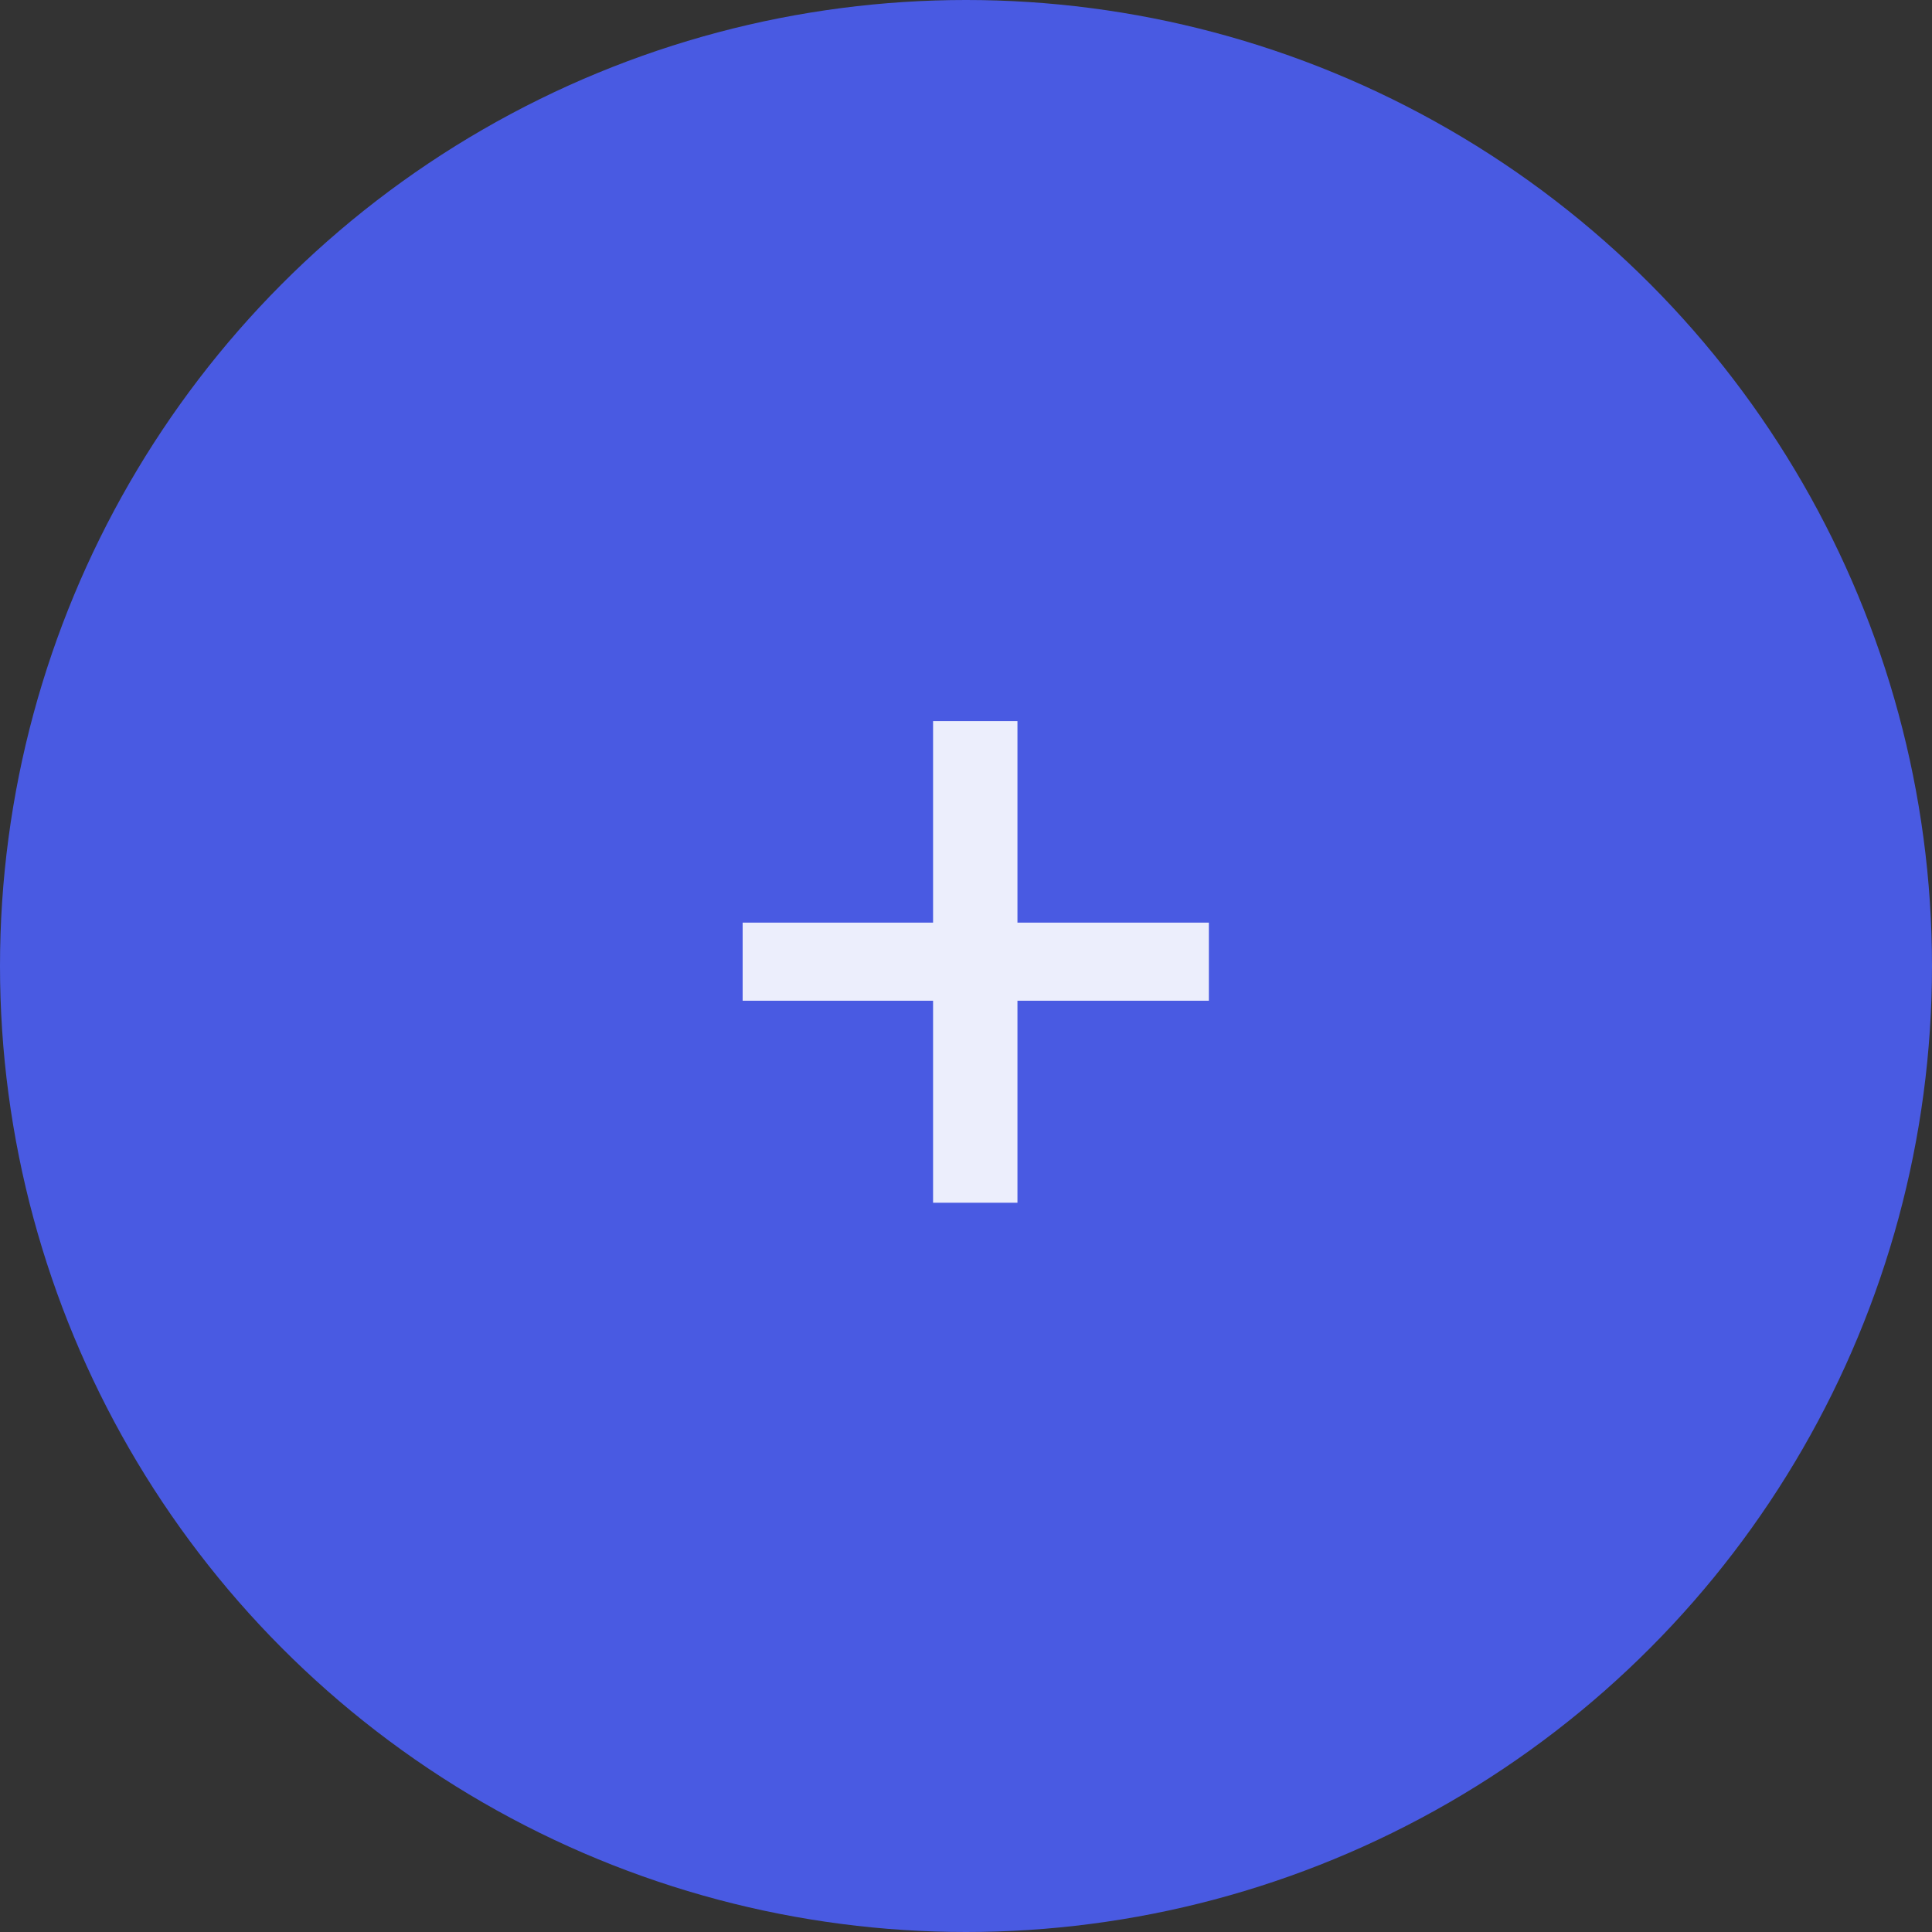 <?xml version="1.0" encoding="UTF-8" standalone="no"?>
<svg width="71px" height="71px" viewBox="0 0 71 71" version="1.1" xmlns="http://www.w3.org/2000/svg" xmlns:xlink="http://www.w3.org/1999/xlink">
    <rect x="0" y="0" width="71" height="71" fill="#333333" stroke="none"/>
    <!-- Generator: Sketch 3.6 (26304) - http://www.bohemiancoding.com/sketch -->
    <title>button</title>
    <desc>Created with Sketch.</desc>
    <defs></defs>
    <g id="Home" stroke="none" stroke-width="1" fill="none" fill-rule="evenodd">
        <g id="Desktop-HD" transform="translate(-90, -146)">
            <g id="header" transform="translate(-2, 0)">
                <g id="button" transform="translate(92, 146)">
                    <circle id="Oval-5" fill="#495AE2" cx="35.5" cy="35.5" r="35.5"></circle>
                    <path d="M37.391,26.5 L37.391,33.906 L44.425,33.906 L44.425,36.776 L37.391,36.776 L37.391,44.2 L34.29,44.2 L34.29,36.776 L27.292,36.776 L27.292,33.906 L34.29,33.906 L34.29,26.5 L37.391,26.5 Z" id="+" fill-opacity="0.896" fill="#FFFFFF"></path>
                </g>
            </g>
        </g>
    </g>
</svg>